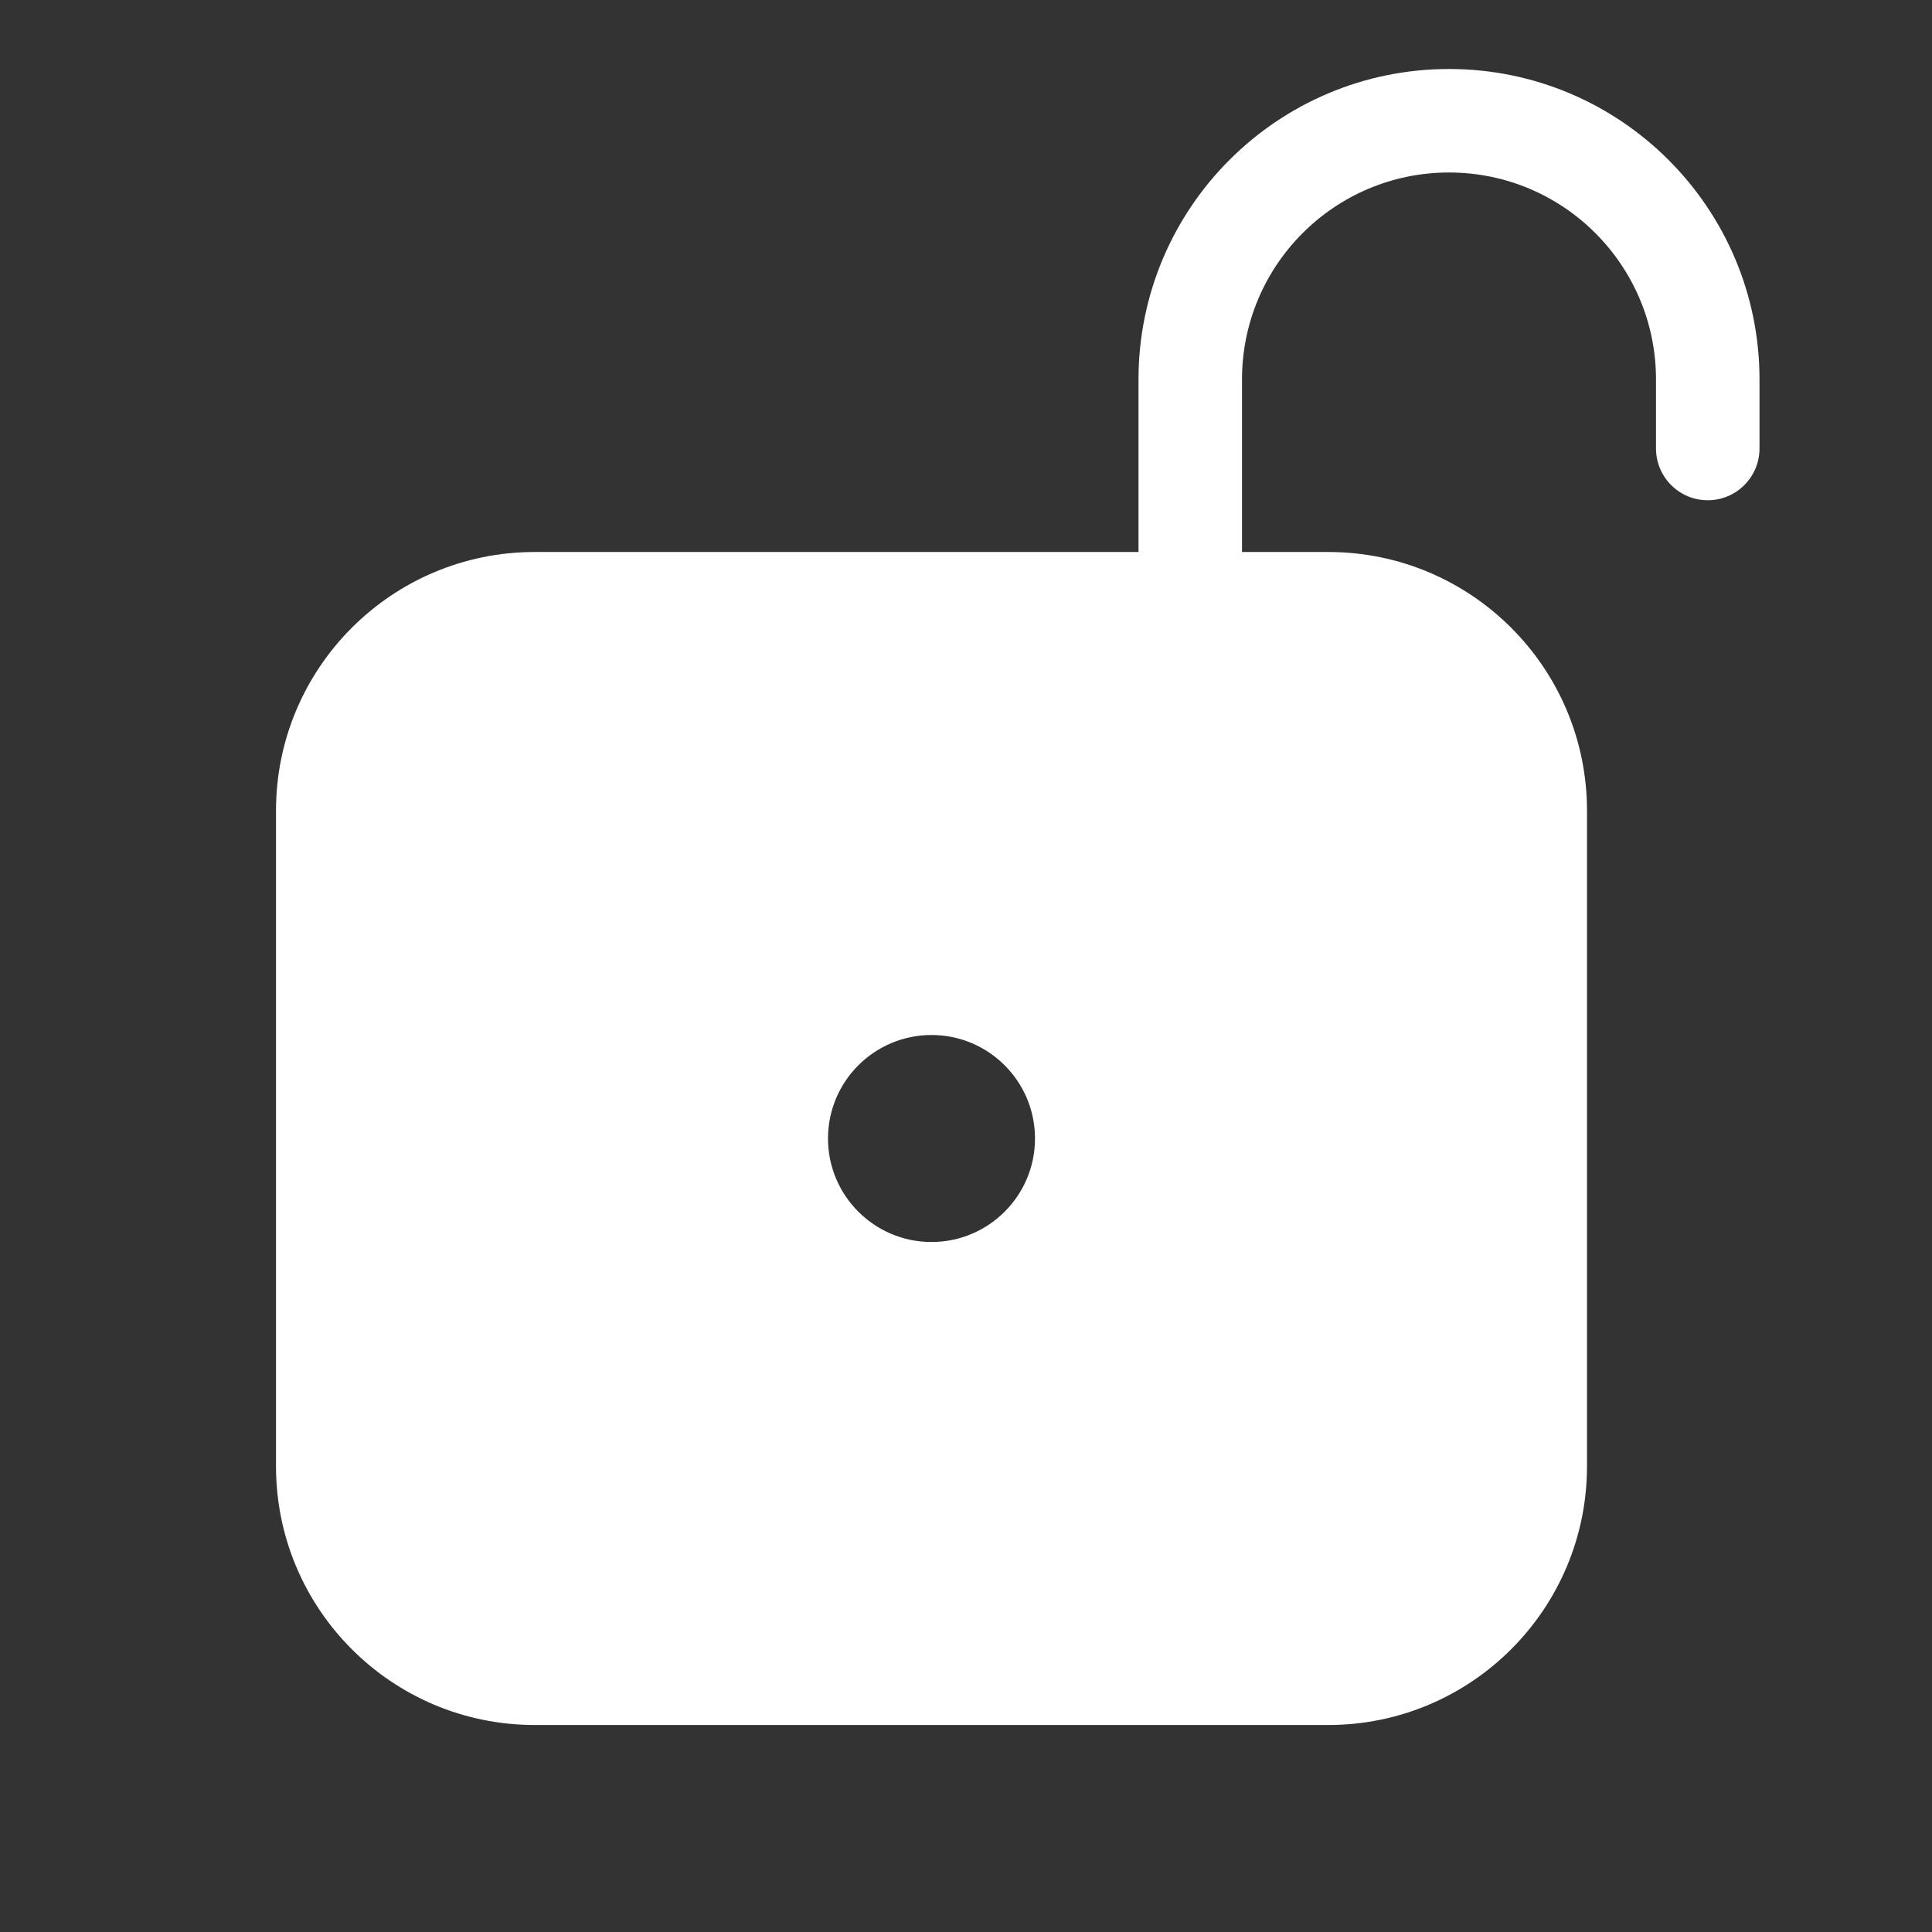 <svg width="28" height="28" viewBox="0 0 28 28" fill="none" xmlns="http://www.w3.org/2000/svg">
<rect x="0" y="0" width="28" height="28" fill="#333333" stroke="none"/>
<path d="M18 5.5C18 3.843 19.343 2.5 21 2.5C22.657 2.5 24 3.843 24 5.5V6.5C24 6.914 24.336 7.25 24.75 7.25C25.164 7.25 25.5 6.914 25.5 6.5V5.5C25.5 3.015 23.485 1 21 1C18.515 1 16.5 3.015 16.5 5.5V8H7.75C5.679 8 4 9.679 4 11.75V21.25C4 23.321 5.679 25 7.75 25H19.25C21.321 25 23 23.321 23 21.25V11.75C23 9.679 21.321 8 19.25 8H18V5.5ZM13.5 18C12.672 18 12 17.328 12 16.5C12 15.672 12.672 15 13.5 15C14.328 15 15 15.672 15 16.5C15 17.328 14.328 18 13.5 18Z" fill="#ffffff"/>
</svg>
